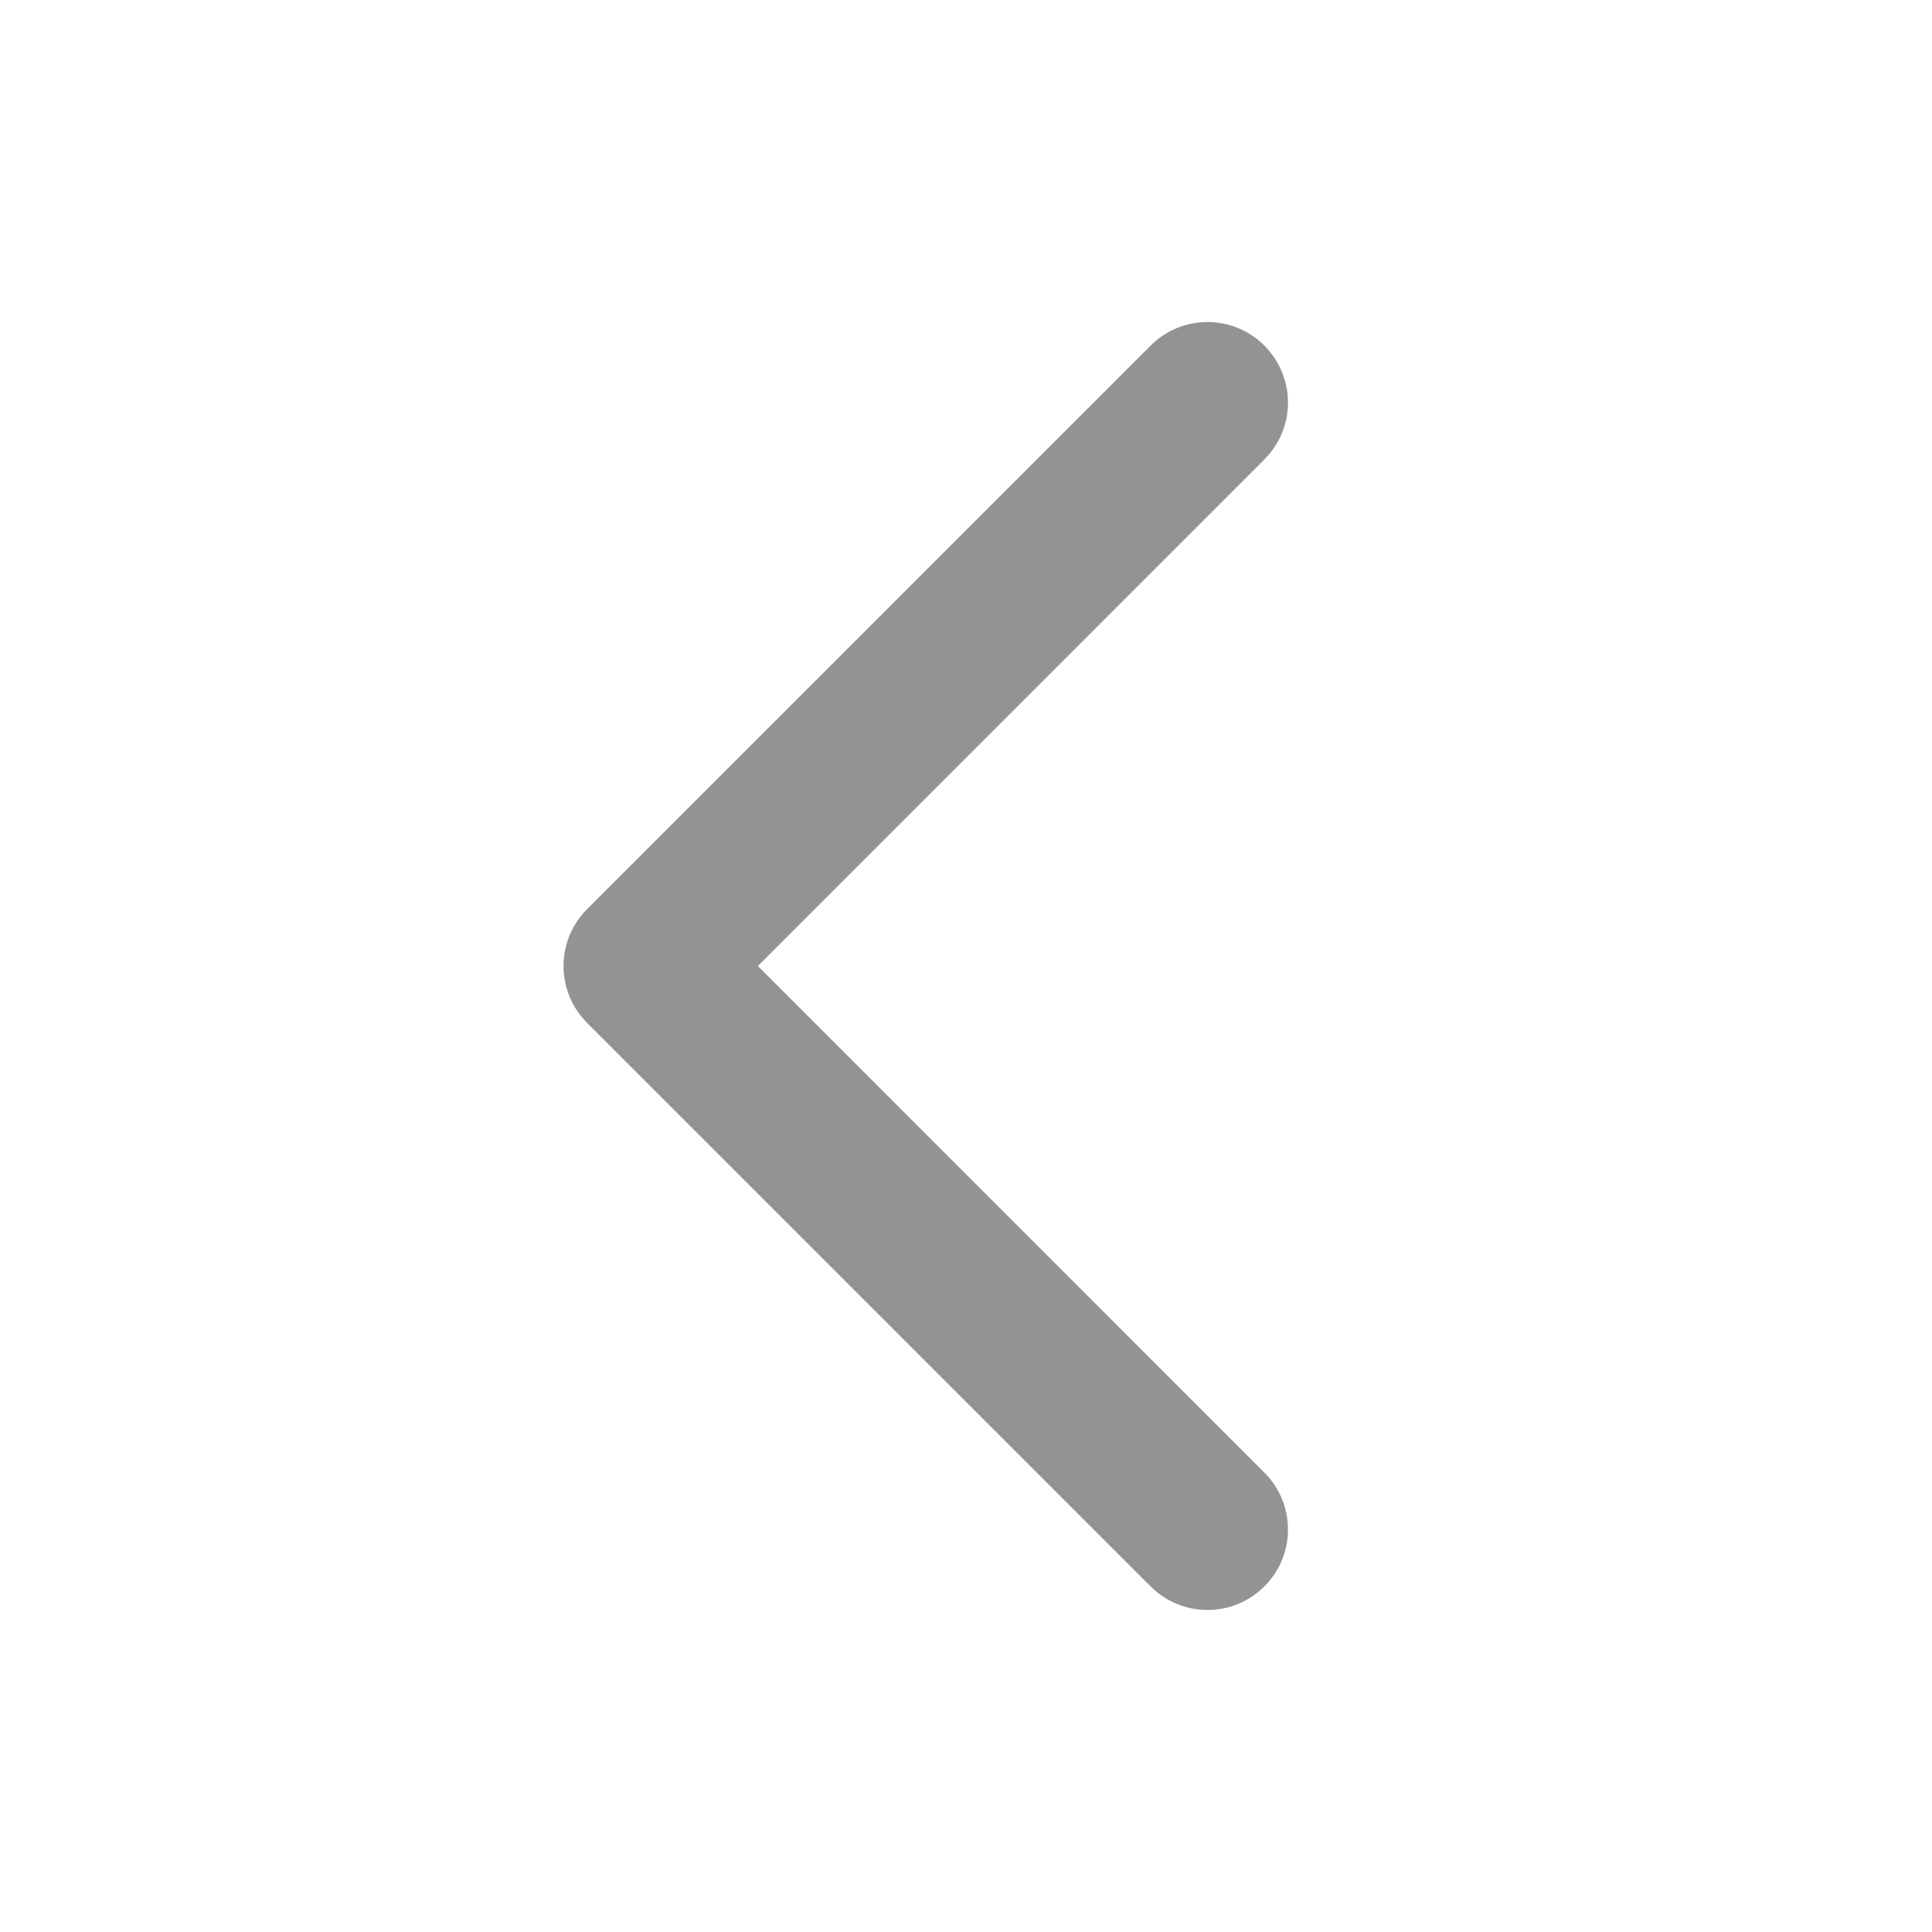 <svg xmlns="http://www.w3.org/2000/svg" width="18" height="18" viewBox="0 0 18 18" fill="none">
<path fill-rule="evenodd" clip-rule="evenodd" d="M11.78 3.22C12.073 3.513 12.073 3.987 11.78 4.28L7.061 9L11.78 13.72C12.073 14.013 12.073 14.487 11.78 14.78C11.487 15.073 11.013 15.073 10.72 14.78L5.47 9.53C5.177 9.237 5.177 8.763 5.47 8.47L10.72 3.22C11.013 2.927 11.487 2.927 11.78 3.22Z" fill="#939393"/>
</svg>